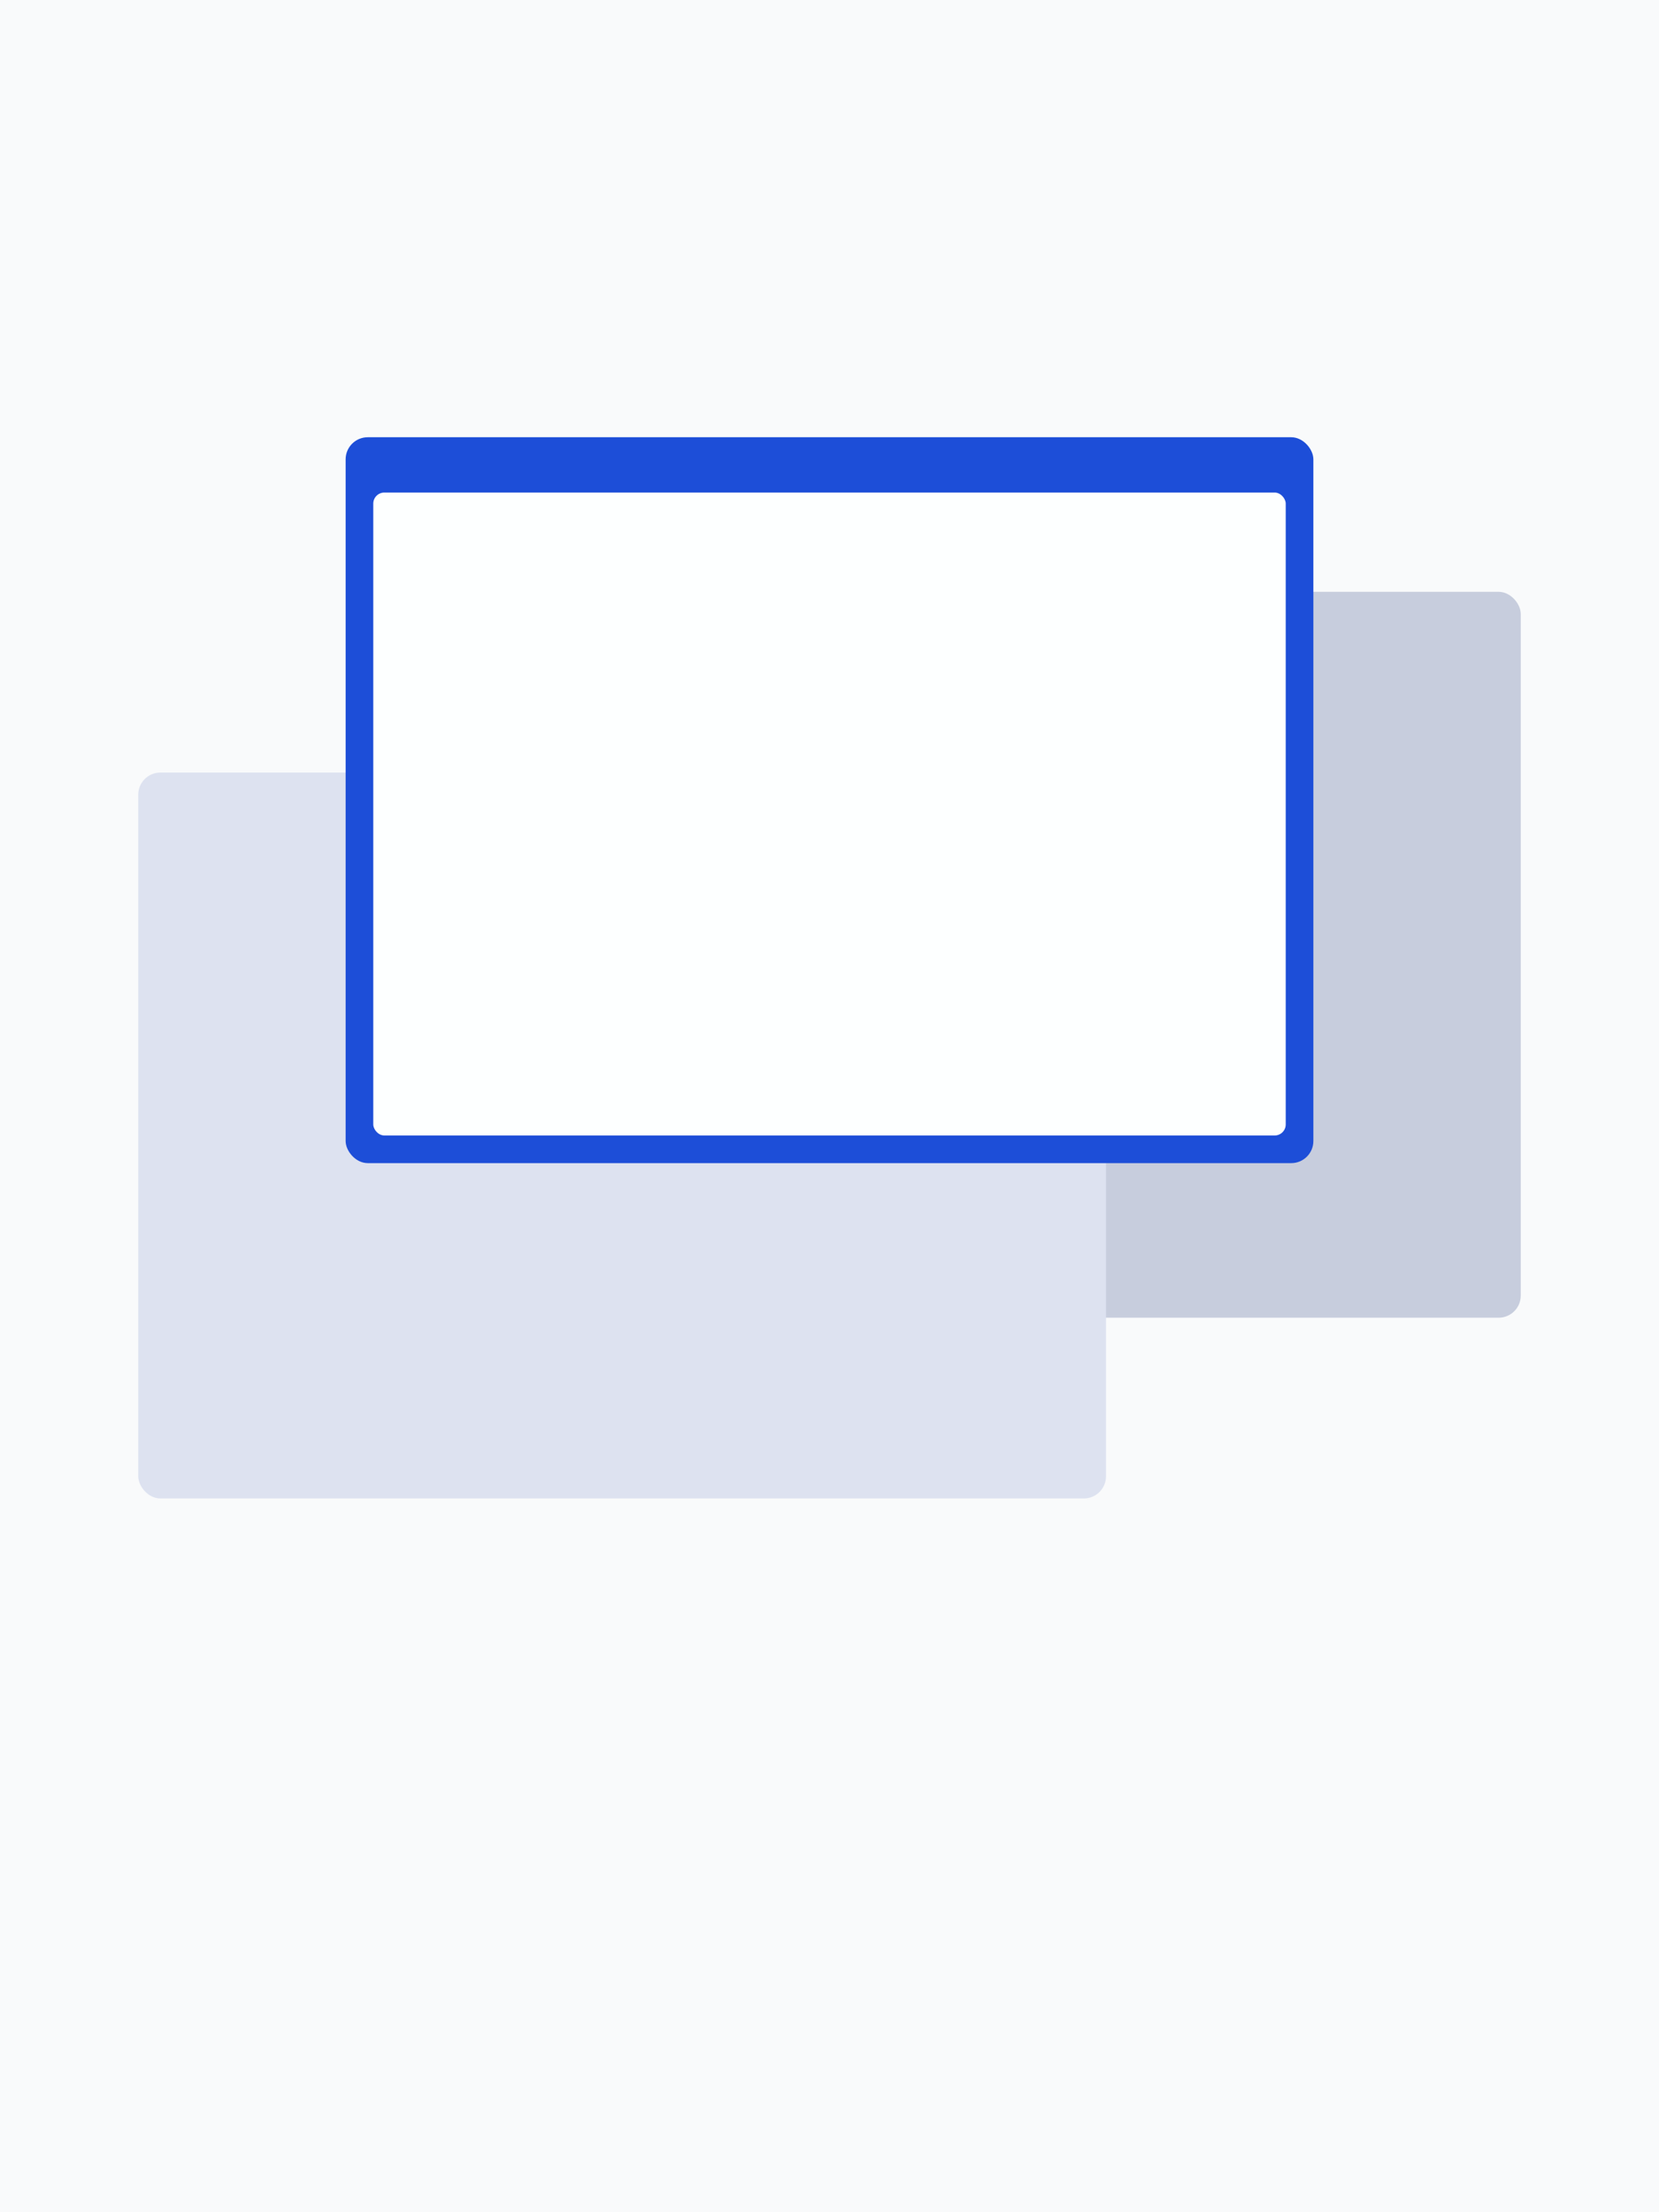 <?xml version="1.0" encoding="UTF-8"?>
<svg xmlns="http://www.w3.org/2000/svg" width="300" height="400" viewBox="0 0 300 400">
  <defs>
    <style>
      .c {
        fill: #dde2f0;
      }

      .d {
        fill: #fdffff;
      }

      .e {
        fill: #c7cddd;
      }

      .f {
        fill: #1d4ed8;
      }

      .g {
        fill: #f9fafb;
      }
    </style>
  </defs>
  <g id="a" data-name="bg">
    <rect class="g" width="300" height="400"/>
  </g>
  <g id="b" data-name="windows">
    <rect class="e" x="100" y="107.01" width="175" height="131.25" rx="4" ry="4"/>
    <rect class="c" x="25" y="139.69" width="175" height="131.25" rx="4" ry="4"/>
    <rect class="f" x="62.5" y="79.06" width="175" height="131.25" rx="4" ry="4"/>
    <rect class="d" x="67.5" y="89.06" width="165" height="116.25" rx="2" ry="2"/>
  </g>
</svg>